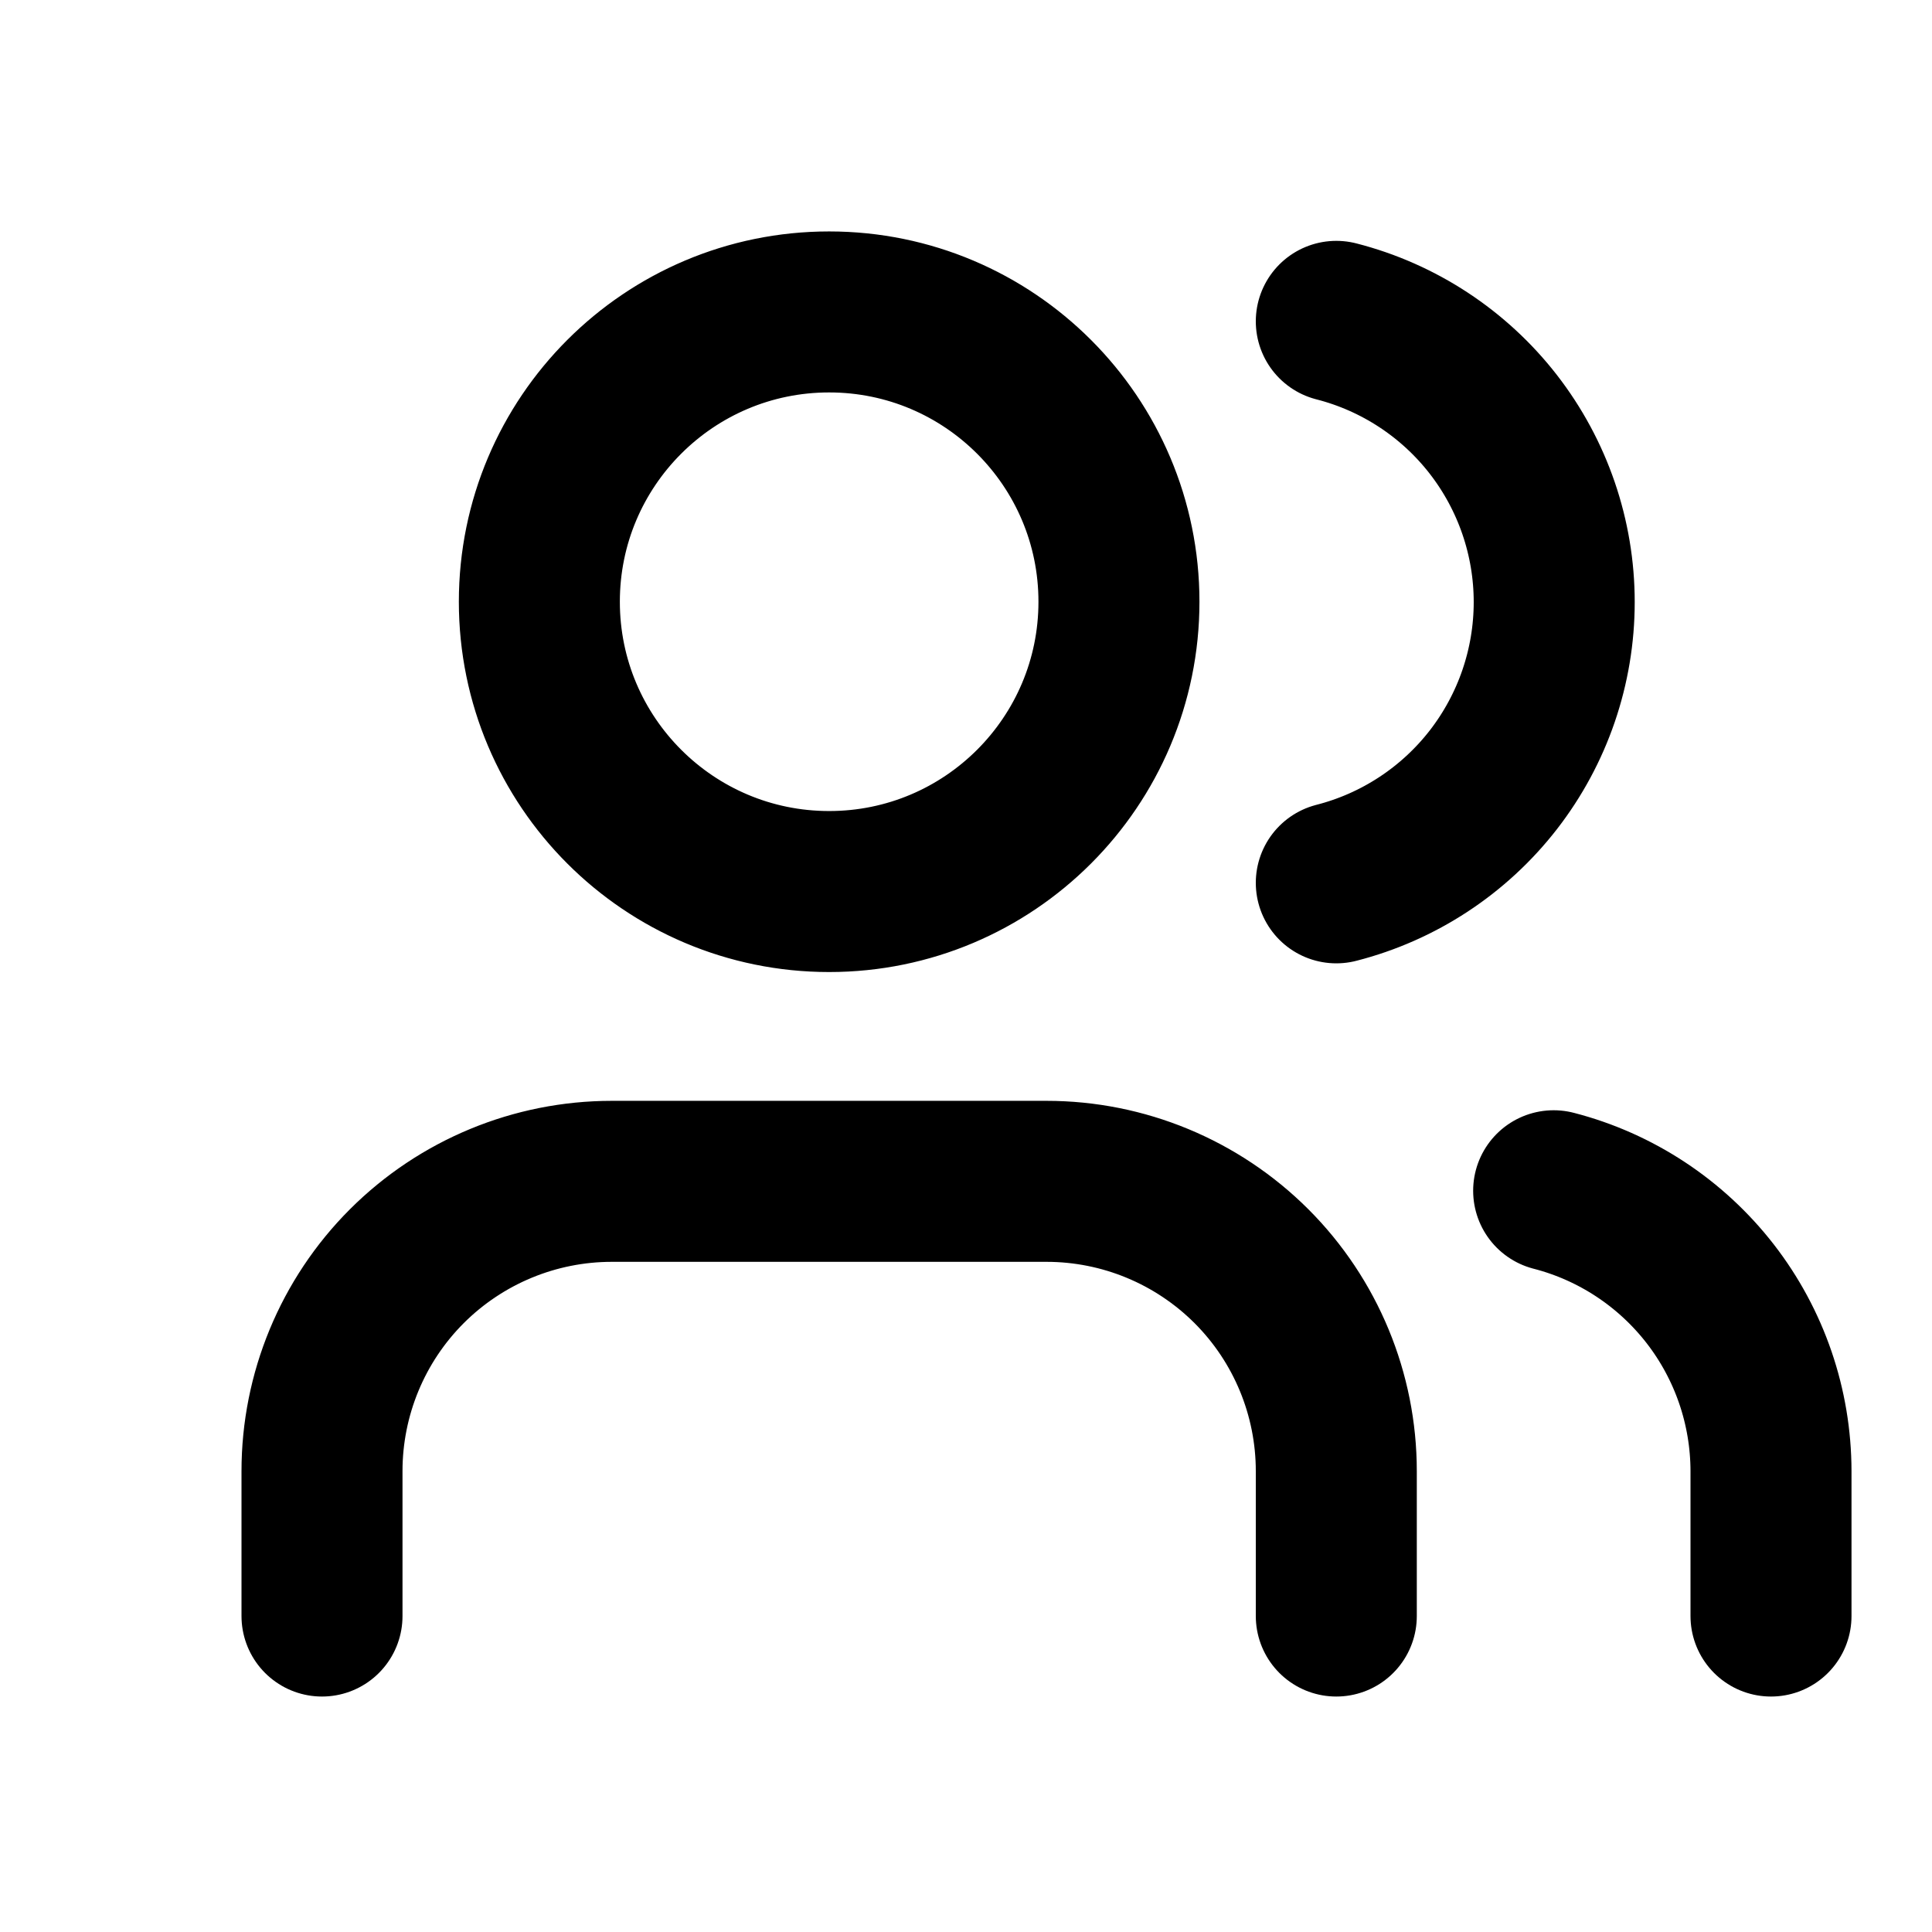 <svg width="24" height="24" viewBox="0 0 24 24" fill="none" xmlns="http://www.w3.org/2000/svg">
<path d="M16.6 20.075V18.275C16.6 17.32 16.221 16.404 15.546 15.729C14.87 15.054 13.955 14.675 13 14.675H7.6C6.645 14.675 5.73 15.054 5.054 15.729C4.379 16.404 4 17.32 4 18.275V20.075M22 20.075V18.275C21.999 17.477 21.734 16.703 21.245 16.072C20.756 15.442 20.072 14.991 19.3 14.792M16.6 3.992C17.374 4.19 18.061 4.641 18.551 5.272C19.041 5.904 19.307 6.68 19.307 7.479C19.307 8.279 19.041 9.055 18.551 9.687C18.061 10.318 17.374 10.769 16.6 10.967M13.9 7.475C13.9 9.463 12.288 11.075 10.3 11.075C8.312 11.075 6.7 9.463 6.7 7.475C6.7 5.487 8.312 3.875 10.3 3.875C12.288 3.875 13.9 5.487 13.9 7.475Z" stroke="black" stroke-width="2" stroke-linecap="round" stroke-linejoin="round"/>
</svg>
